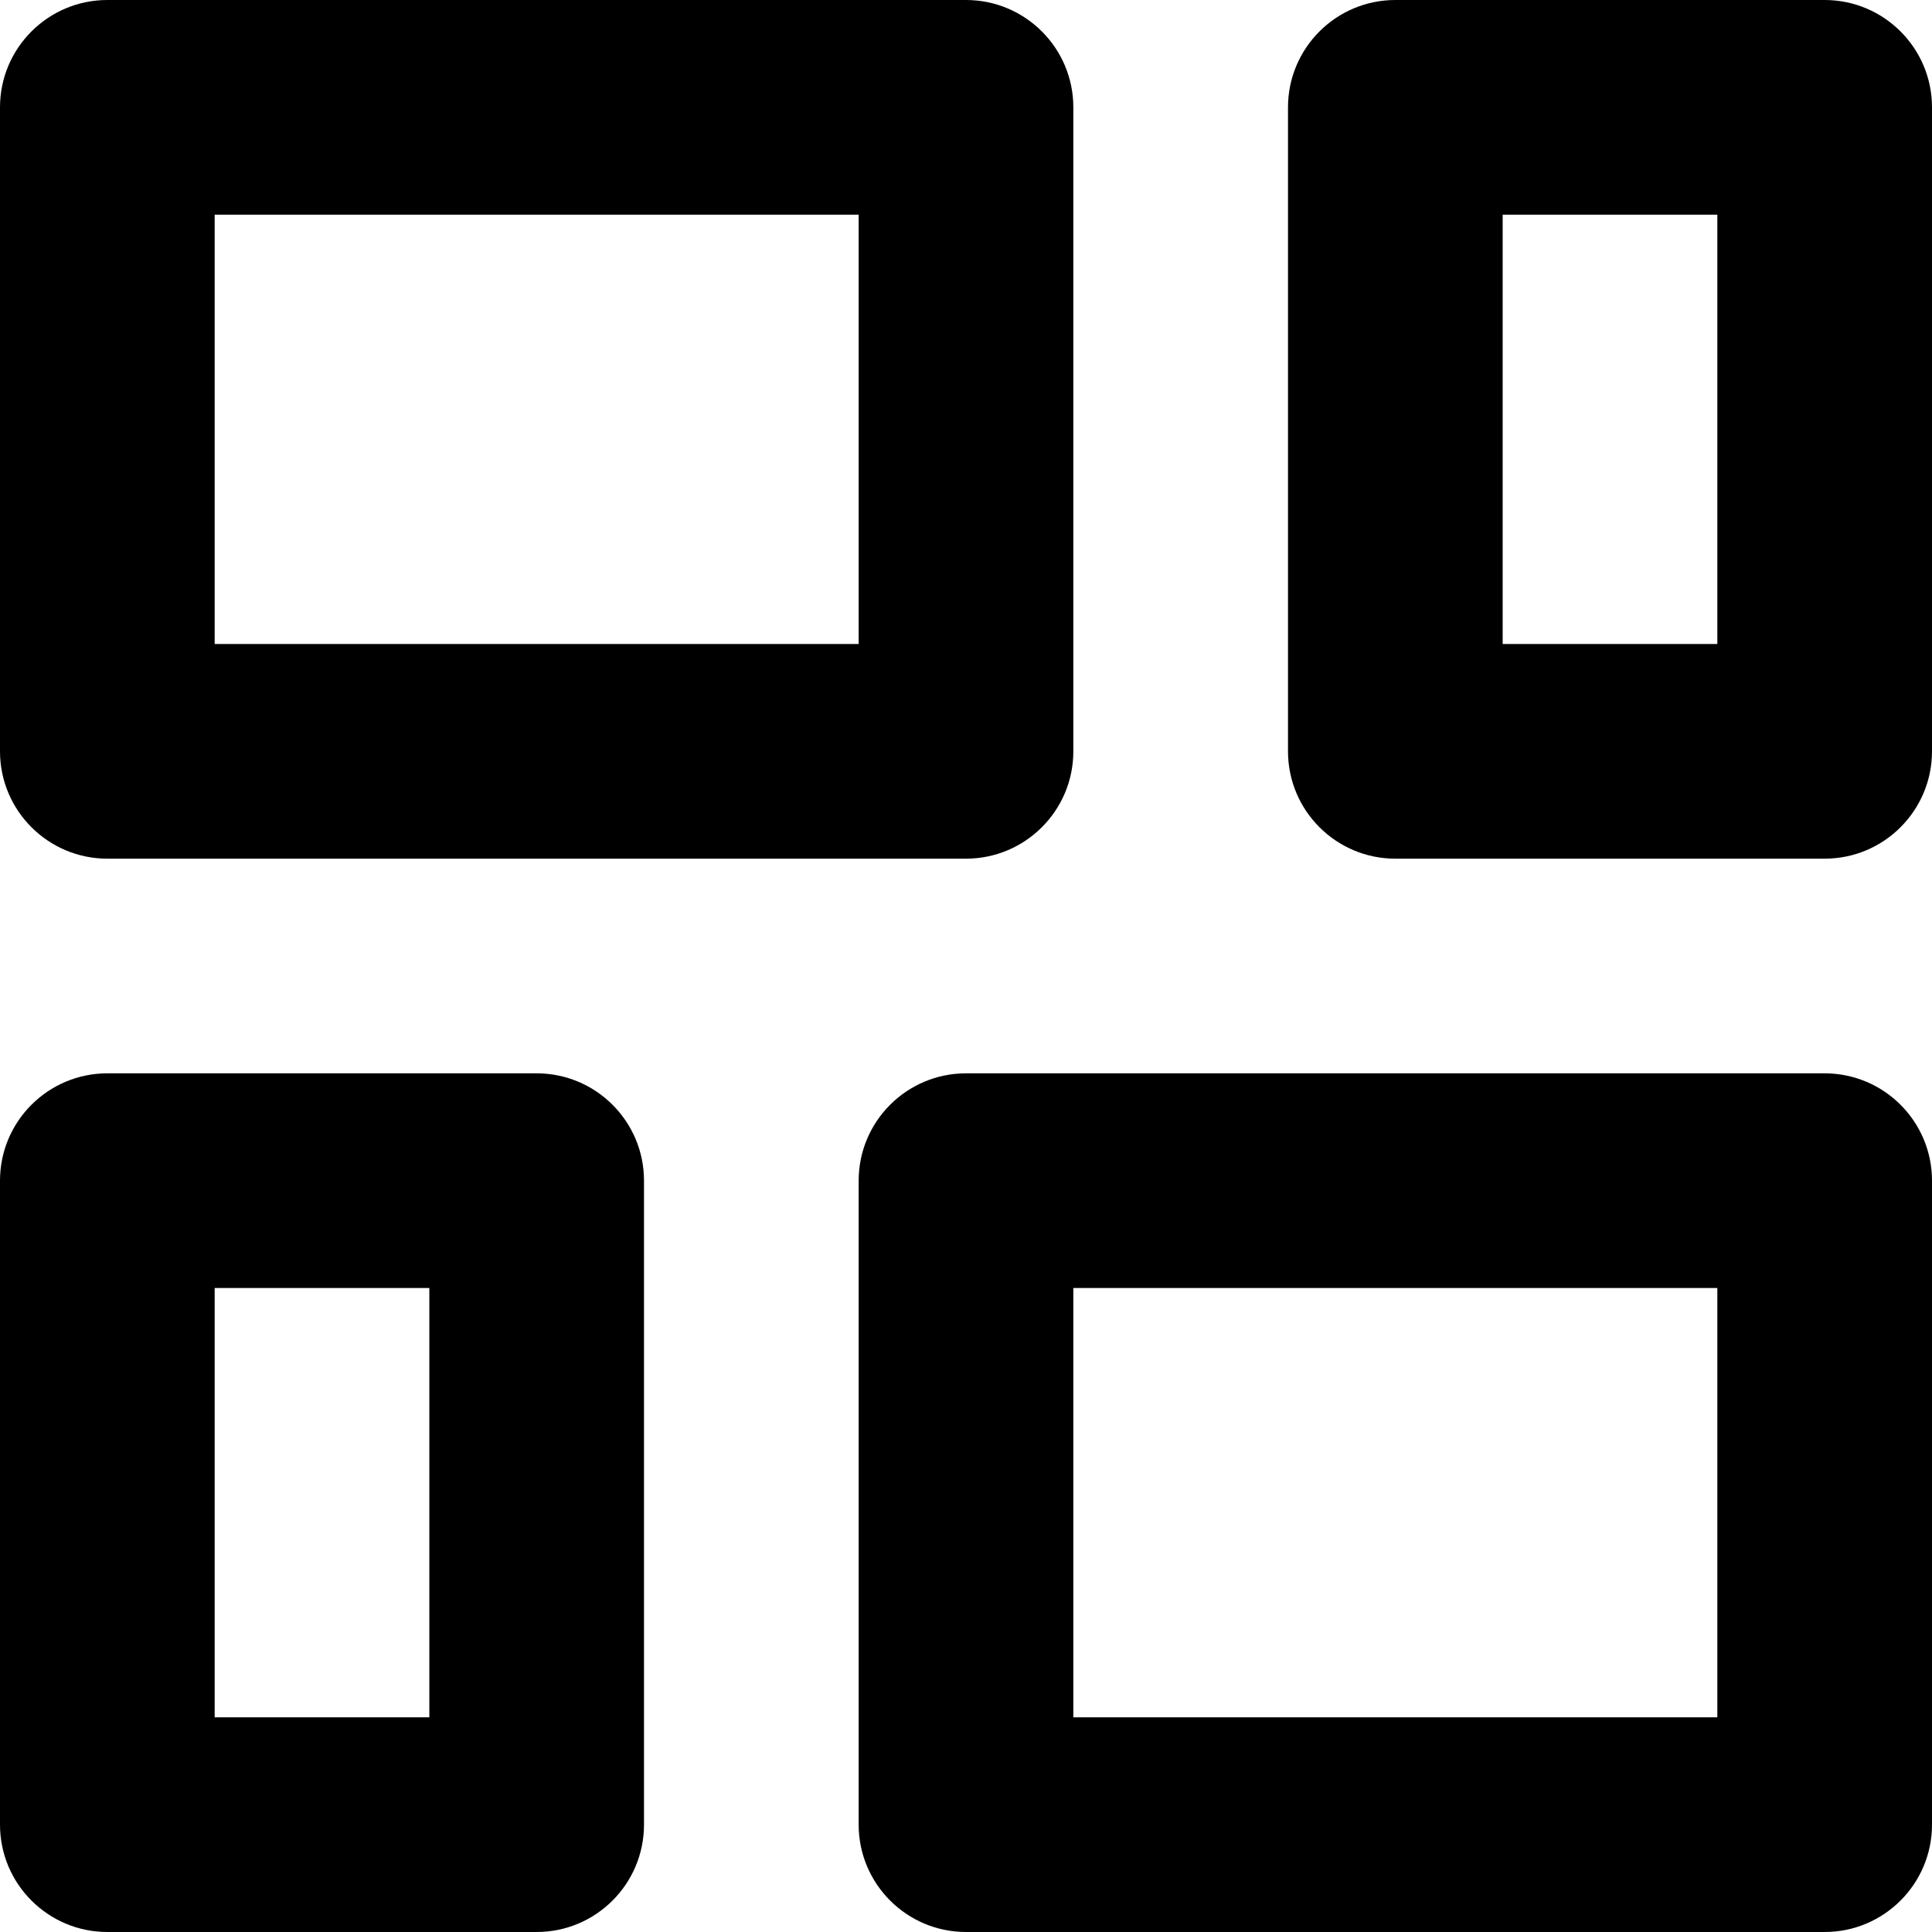 <svg width="18" height="18" viewBox="0 0 18 18" fill="none" xmlns="http://www.w3.org/2000/svg">
<path d="M0 7C0 7.552 0.448 8 1 8H9C9.552 8 10 7.552 10 7V1C10 0.448 9.552 0 9 0H1C0.448 0 0 0.448 0 1V7ZM8 17C8 17.552 8.448 18 9 18H17C17.552 18 18 17.552 18 17V11C18 10.448 17.552 10 17 10H9C8.448 10 8 10.448 8 11V17ZM10 12H16V16H10V12ZM0 17C0 17.552 0.448 18 1 18H5C5.552 18 6 17.552 6 17V11C6 10.448 5.552 10 5 10H1C0.448 10 0 10.448 0 11V17ZM2 16V12H4V16H2ZM2 6V2H8V6H2ZM17 8C17.552 8 18 7.552 18 7V1C18 0.448 17.552 0 17 0H13C12.448 0 12 0.448 12 1V7C12 7.552 12.448 8 13 8H17ZM16 6H14V2H16V6Z" fill="black"/>
</svg>
